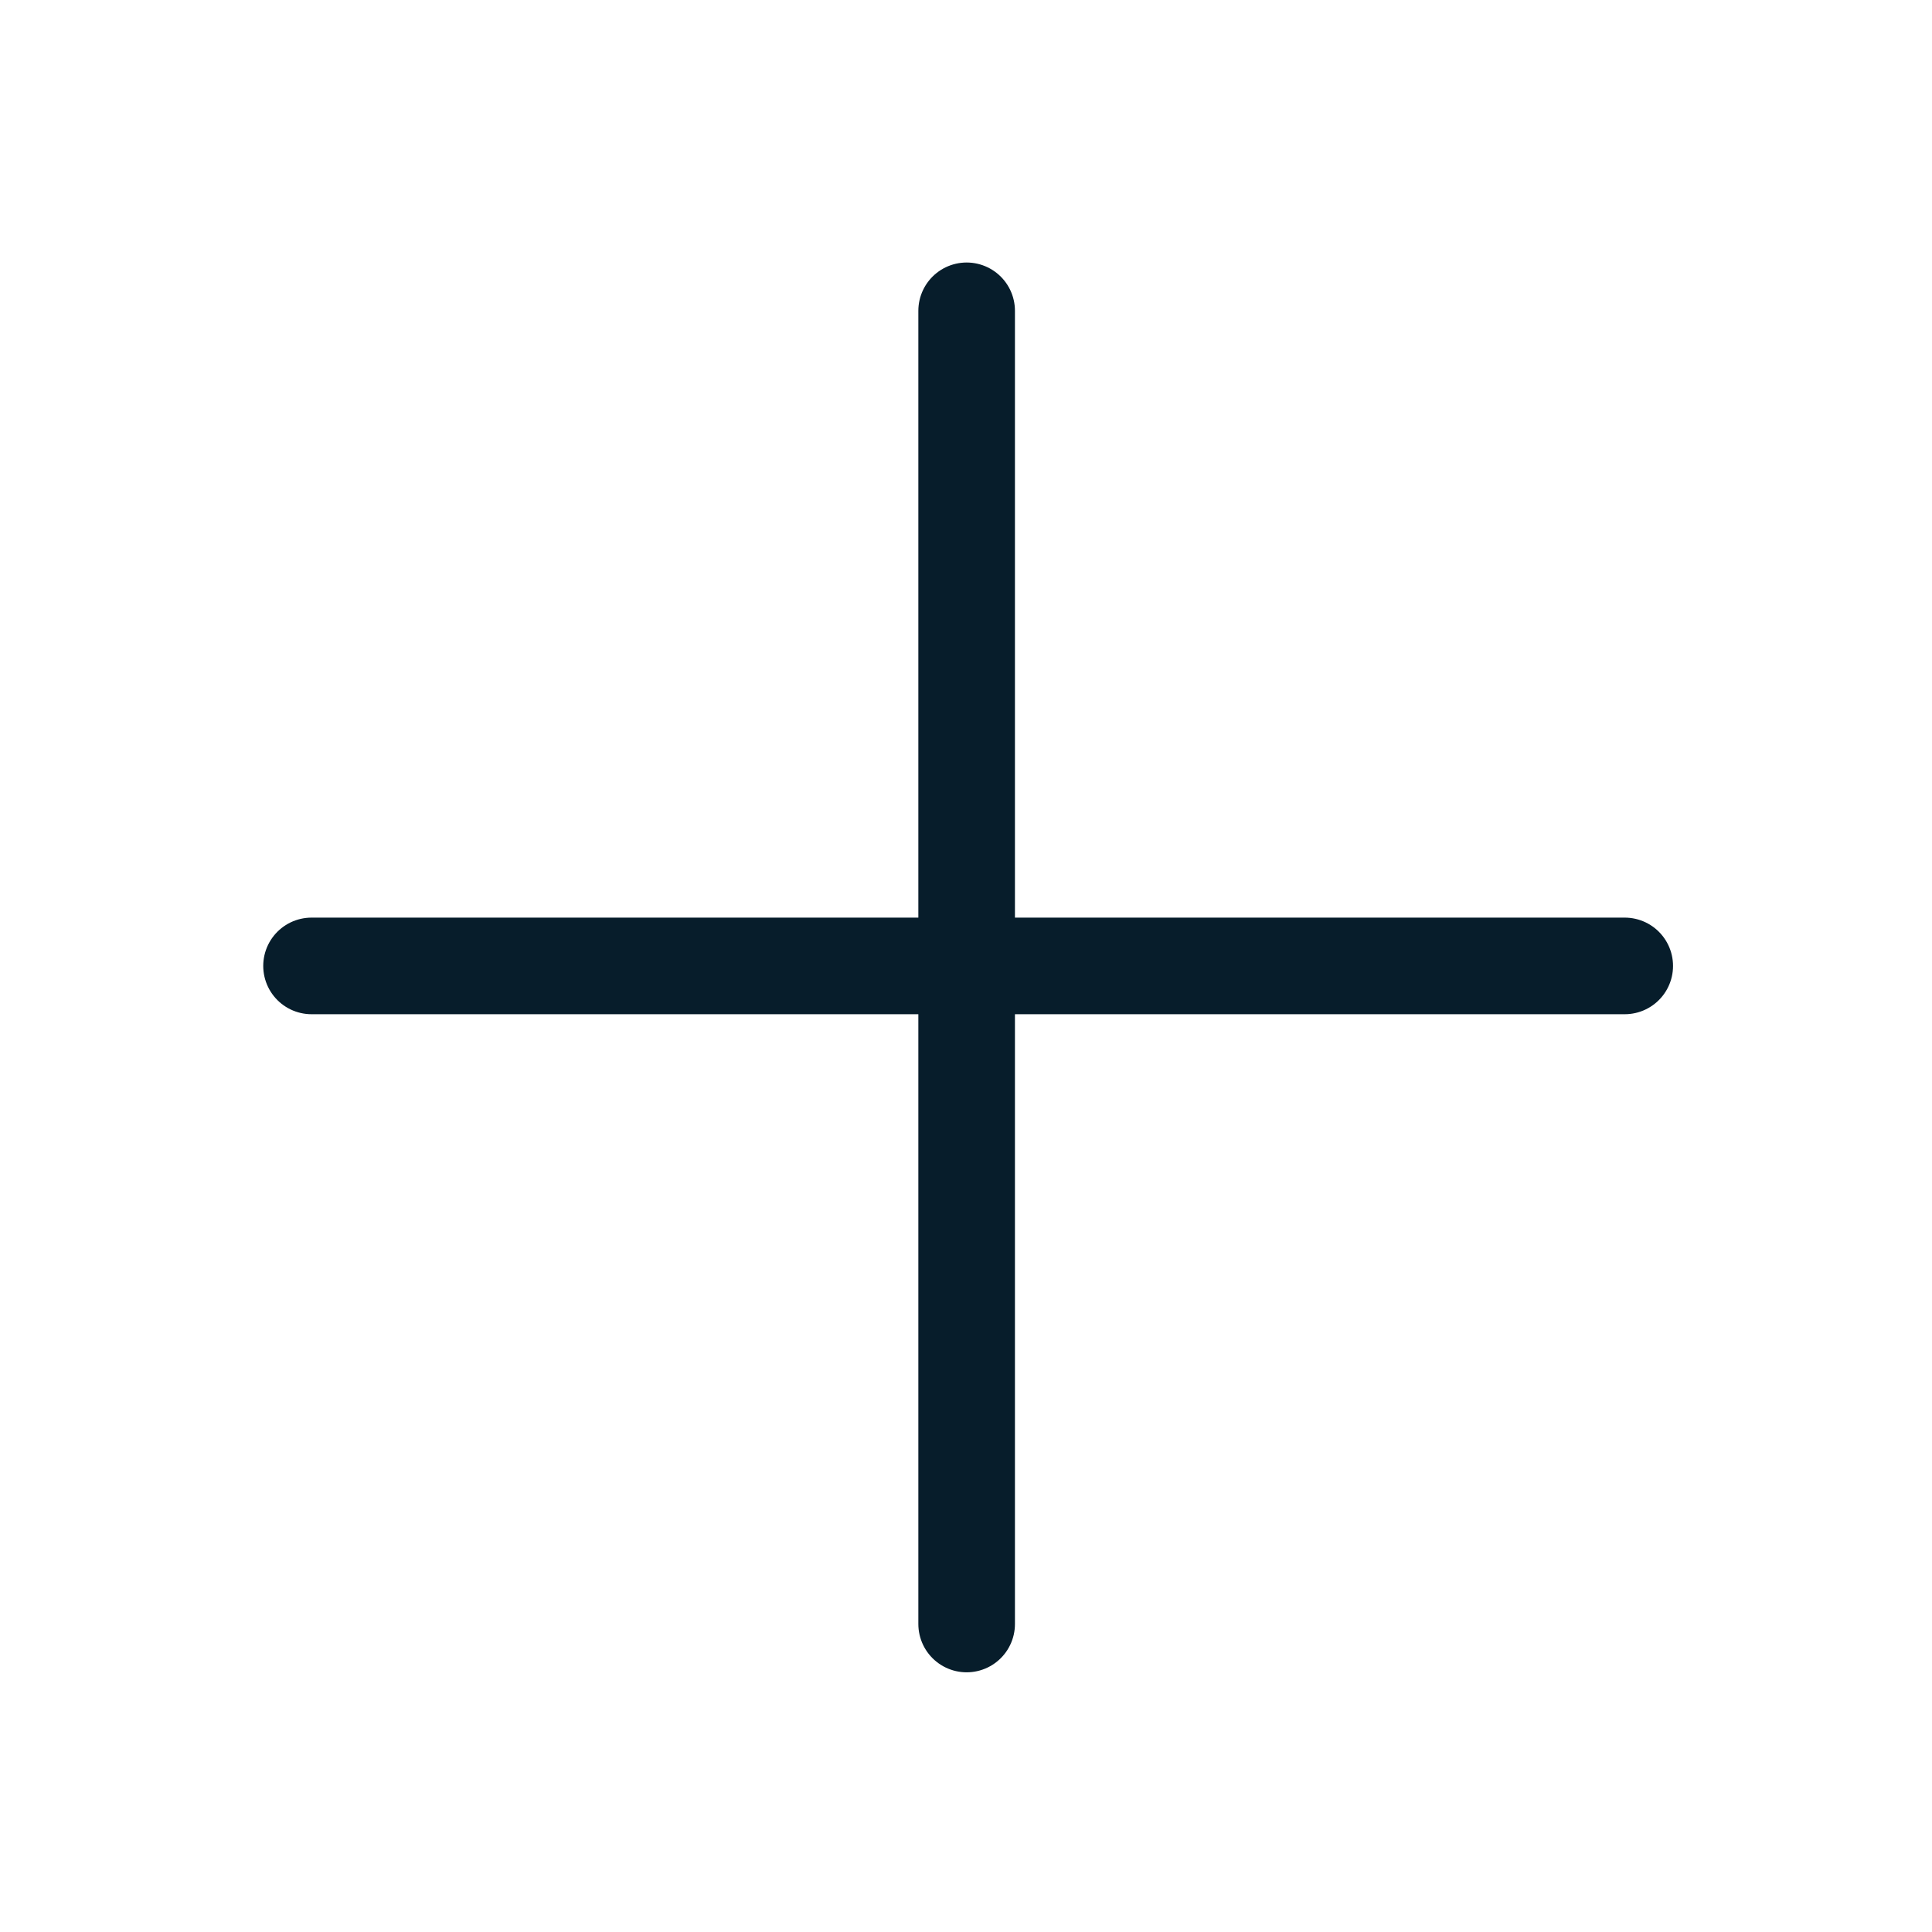 <svg width="24" height="24" viewBox="0 0 24 24" fill="#071D2B" xmlns="http://www.w3.org/2000/svg">
  <path d="M20.183 11.999H12.008M12.008 11.999V20.174M12.008 11.999H3.87M12.008 11.999V3.861" stroke="#071D2B" stroke-width="1.2" stroke-linecap="round" stroke-linejoin="round"/>
</svg>
